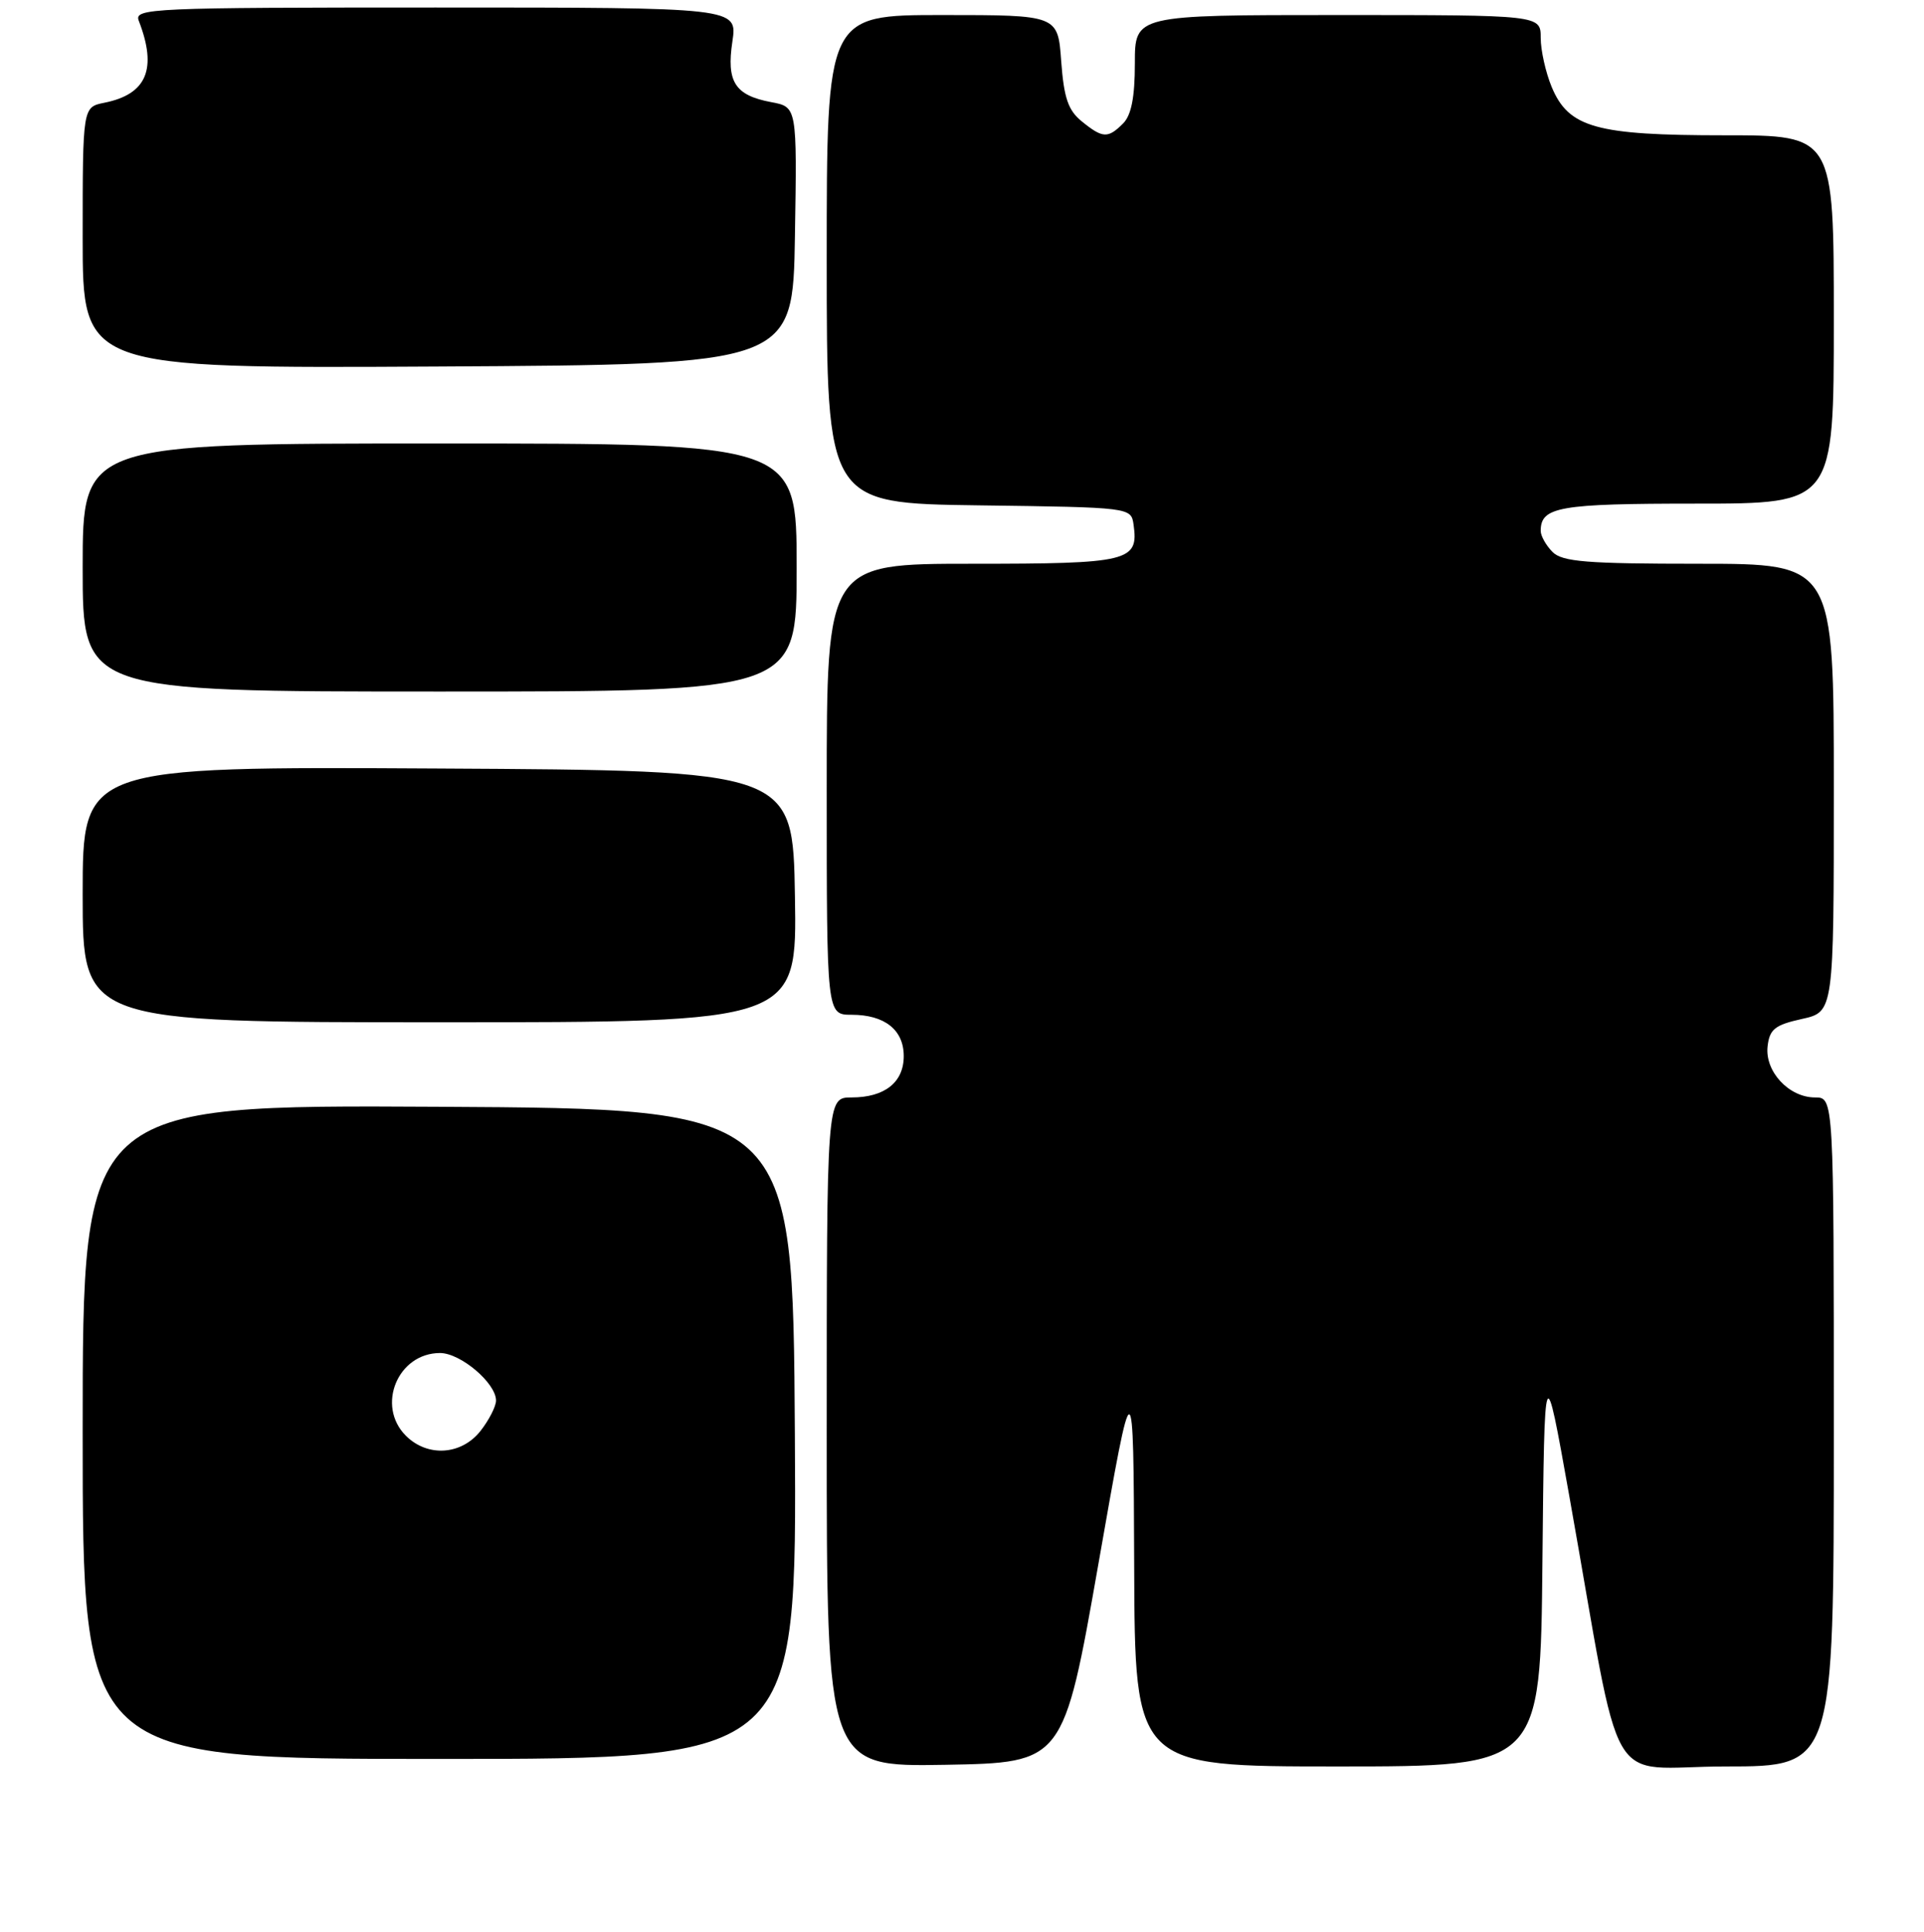 <?xml version="1.0" encoding="UTF-8" standalone="no"?>
<!DOCTYPE svg PUBLIC "-//W3C//DTD SVG 1.1//EN" "http://www.w3.org/Graphics/SVG/1.1/DTD/svg11.dtd" >
<svg xmlns="http://www.w3.org/2000/svg" xmlns:xlink="http://www.w3.org/1999/xlink" version="1.1" viewBox="0 0 256 257">
 <g >
 <path fill="currentColor"
d=" M 146.16 208.00 C 150.81 181.50 150.81 181.50 150.91 208.25 C 151.00 235.00 151.00 235.00 177.98 235.00 C 204.97 235.00 204.97 235.00 205.23 207.75 C 205.50 180.50 205.50 180.50 208.80 199.00 C 216.07 239.77 213.31 235.00 229.63 235.00 C 244.00 235.00 244.00 235.00 244.00 190.50 C 244.00 146.00 244.00 146.00 241.50 146.00 C 238.02 146.00 234.80 142.53 235.19 139.19 C 235.45 136.92 236.17 136.35 239.75 135.56 C 244.00 134.62 244.00 134.62 244.00 104.81 C 244.00 75.00 244.00 75.00 226.07 75.00 C 211.11 75.00 207.88 74.74 206.57 73.43 C 205.71 72.56 205.00 71.30 205.00 70.63 C 205.00 67.42 207.41 67.00 225.70 67.00 C 244.00 67.00 244.00 67.00 244.00 42.50 C 244.00 18.00 244.00 18.00 229.47 18.00 C 212.35 18.00 208.73 16.99 206.46 11.57 C 205.66 9.64 205.00 6.70 205.00 5.03 C 205.00 2.00 205.00 2.00 178.00 2.00 C 151.00 2.00 151.00 2.00 151.00 8.43 C 151.00 12.94 150.53 15.33 149.43 16.43 C 147.42 18.44 146.72 18.41 143.94 16.15 C 142.12 14.68 141.56 13.02 141.20 8.15 C 140.76 2.00 140.76 2.00 125.38 2.00 C 110.00 2.00 110.00 2.00 110.00 34.48 C 110.00 66.96 110.00 66.96 130.25 67.23 C 150.50 67.50 150.50 67.50 150.83 69.81 C 151.52 74.69 150.22 75.00 129.38 75.00 C 110.00 75.00 110.00 75.00 110.00 105.00 C 110.00 135.00 110.00 135.00 113.31 135.00 C 117.71 135.00 120.25 137.01 120.25 140.50 C 120.25 143.99 117.71 146.00 113.31 146.00 C 110.00 146.00 110.00 146.00 110.00 190.53 C 110.00 235.05 110.00 235.05 125.75 234.78 C 141.50 234.50 141.50 234.50 146.16 208.00 Z  M 105.76 190.75 C 105.50 147.50 105.50 147.50 58.25 147.24 C 11.00 146.98 11.00 146.98 11.00 190.49 C 11.00 234.00 11.00 234.00 58.51 234.00 C 106.02 234.00 106.02 234.00 105.76 190.75 Z  M 105.77 119.25 C 105.50 102.50 105.50 102.50 58.25 102.24 C 11.00 101.98 11.00 101.98 11.00 118.99 C 11.00 136.00 11.00 136.00 58.52 136.00 C 106.05 136.00 106.05 136.00 105.77 119.25 Z  M 106.00 75.50 C 106.00 59.00 106.00 59.00 58.50 59.00 C 11.00 59.00 11.00 59.00 11.00 75.50 C 11.00 92.00 11.00 92.00 58.50 92.00 C 106.00 92.00 106.00 92.00 106.00 75.50 Z  M 105.77 31.37 C 106.05 14.23 106.05 14.23 102.62 13.59 C 97.78 12.68 96.64 10.90 97.45 5.51 C 98.12 1.00 98.12 1.00 57.95 1.00 C 20.11 1.00 17.83 1.10 18.46 2.75 C 20.95 9.17 19.54 12.54 13.88 13.67 C 11.00 14.25 11.00 14.25 11.00 31.63 C 11.00 49.02 11.00 49.02 58.25 48.76 C 105.50 48.50 105.50 48.50 105.77 31.37 Z  M 54.00 191.00 C 50.02 187.02 52.92 180.00 58.55 180.00 C 61.28 180.00 66.00 184.00 66.00 186.32 C 66.00 187.10 65.07 188.92 63.93 190.37 C 61.39 193.59 56.88 193.88 54.00 191.00 Z "/>
</g>
</svg>